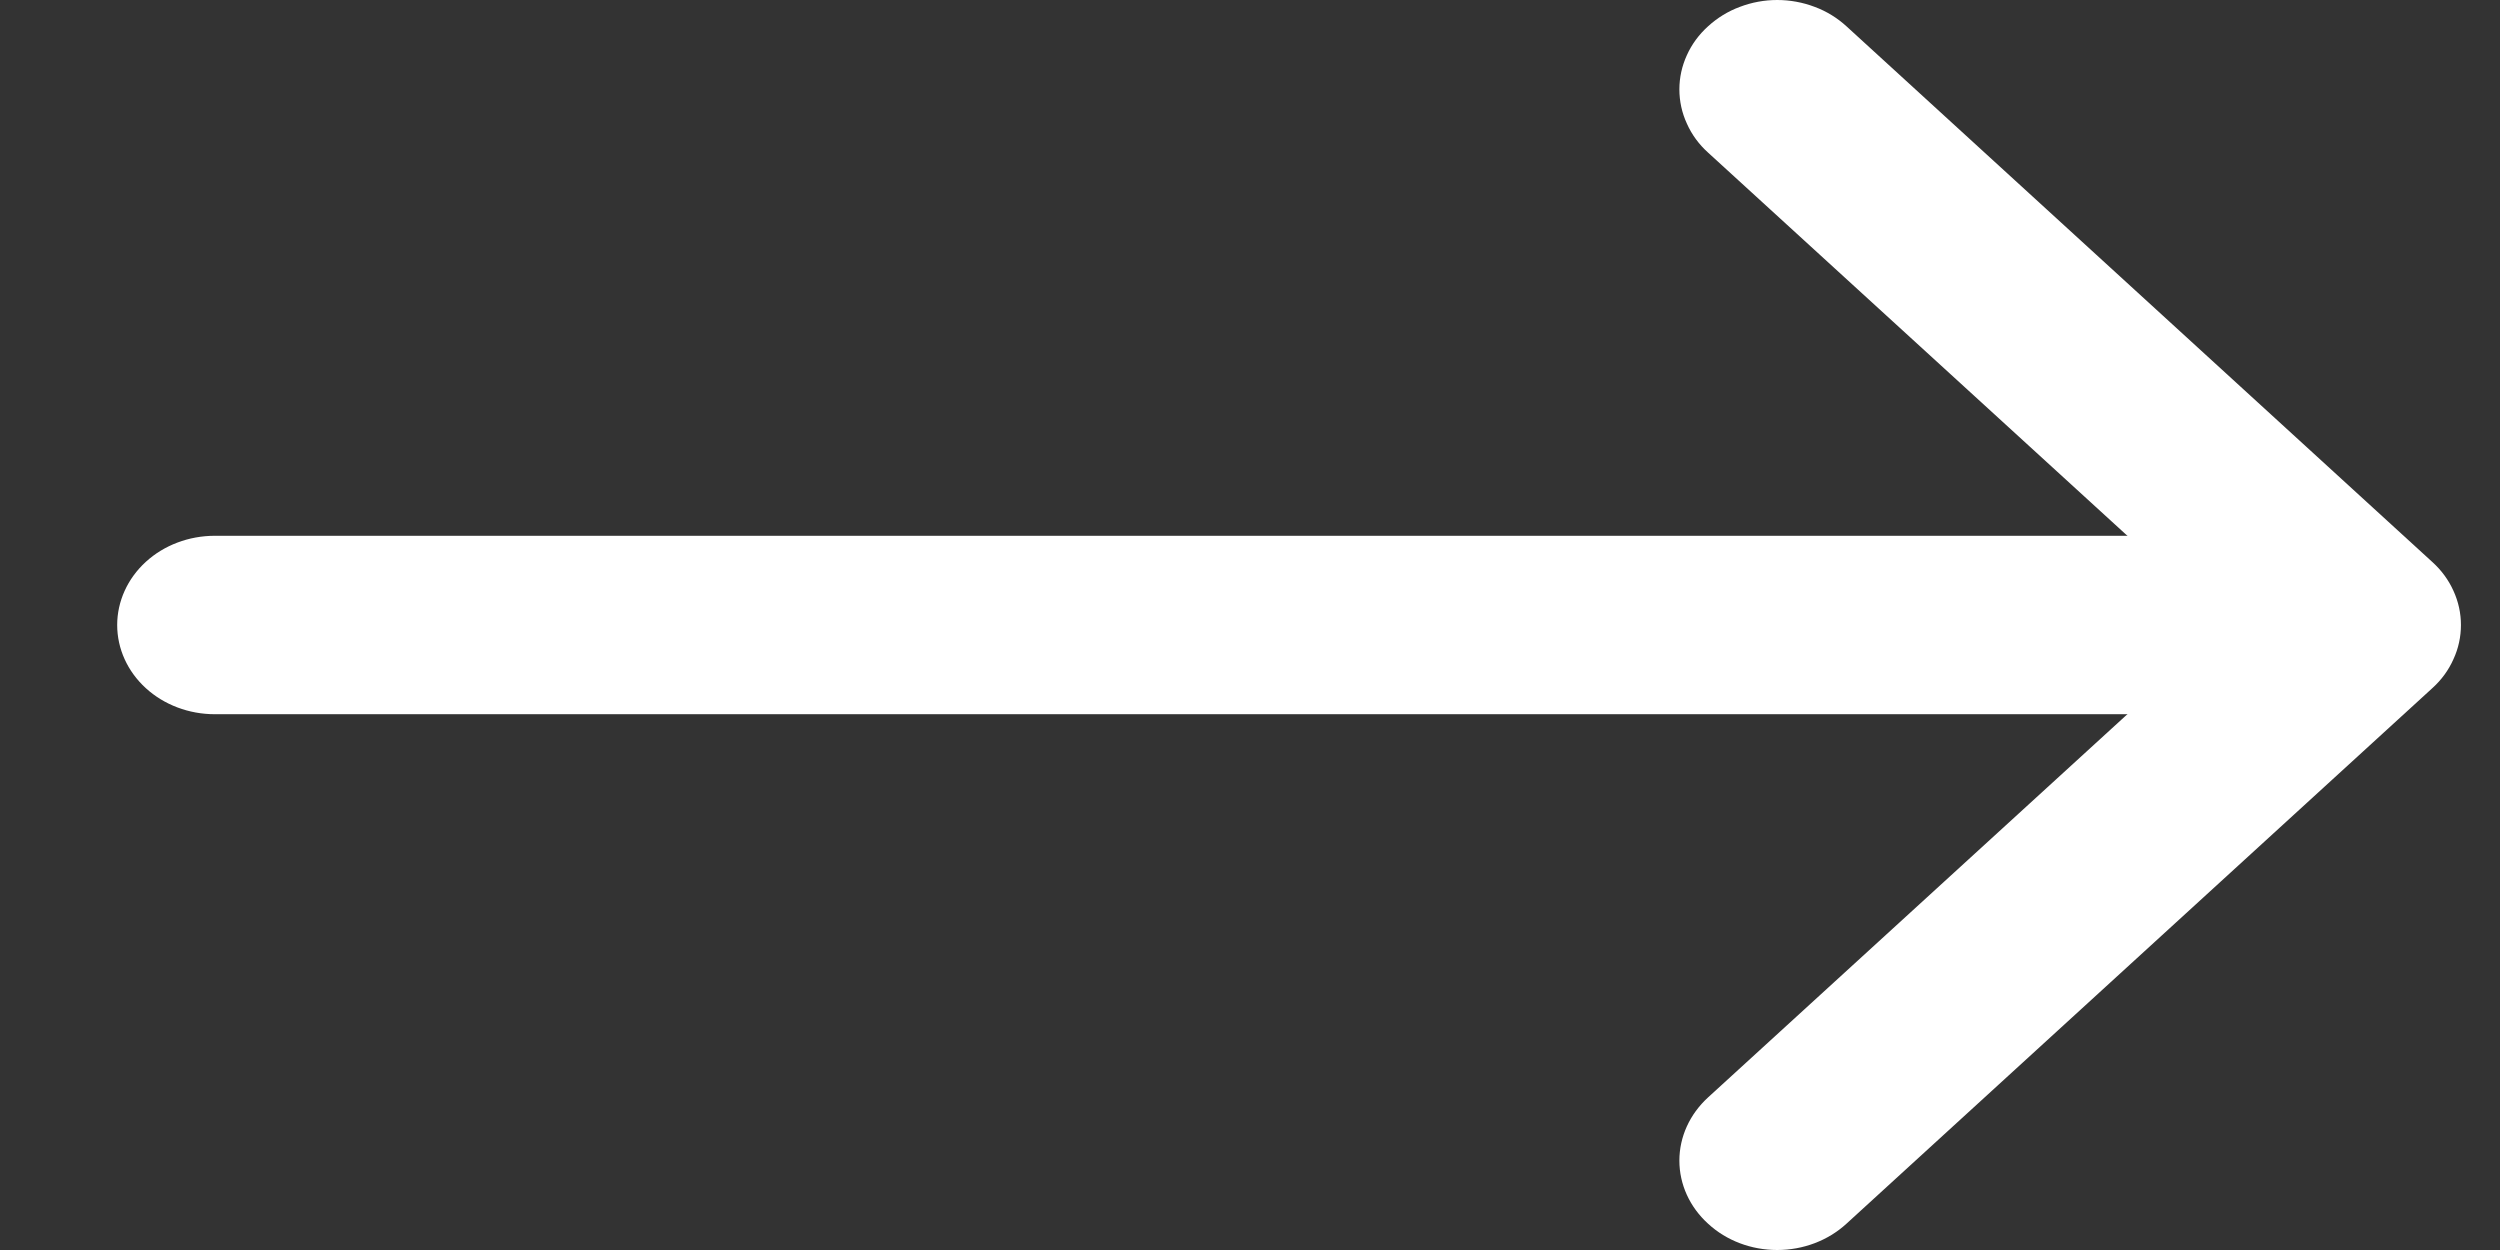 <svg width="16" height="8" viewBox="0 0 16 8" fill="none" xmlns="http://www.w3.org/2000/svg">
<rect x="0" y="0" width="16" height="8" fill="#333333" stroke="none"/>
<path fill-rule="evenodd" clip-rule="evenodd" d="M10.932 0.168C10.99 0.115 11.059 0.072 11.135 0.044C11.211 0.015 11.292 0 11.374 0C11.456 0 11.538 0.015 11.614 0.044C11.69 0.072 11.759 0.115 11.817 0.168L15.566 3.596C15.625 3.649 15.671 3.712 15.702 3.781C15.734 3.851 15.75 3.925 15.75 4C15.75 4.075 15.734 4.15 15.702 4.219C15.671 4.289 15.625 4.352 15.566 4.405L11.817 7.832C11.699 7.94 11.54 8 11.374 8C11.208 8 11.049 7.94 10.932 7.832C10.814 7.725 10.748 7.58 10.748 7.428C10.748 7.276 10.814 7.131 10.932 7.023L14.24 4L10.932 0.977C10.873 0.924 10.827 0.861 10.796 0.791C10.764 0.722 10.748 0.647 10.748 0.572C10.748 0.497 10.764 0.423 10.796 0.353C10.827 0.284 10.873 0.221 10.932 0.168Z" fill="white"/>
<path fill-rule="evenodd" clip-rule="evenodd" d="M0.75 4C0.75 3.849 0.816 3.703 0.933 3.596C1.05 3.489 1.209 3.429 1.375 3.429H14.499C14.665 3.429 14.824 3.489 14.941 3.596C15.058 3.703 15.124 3.849 15.124 4C15.124 4.152 15.058 4.297 14.941 4.404C14.824 4.511 14.665 4.571 14.499 4.571H1.375C1.209 4.571 1.05 4.511 0.933 4.404C0.816 4.297 0.75 4.152 0.75 4Z" fill="white"/>
</svg>
